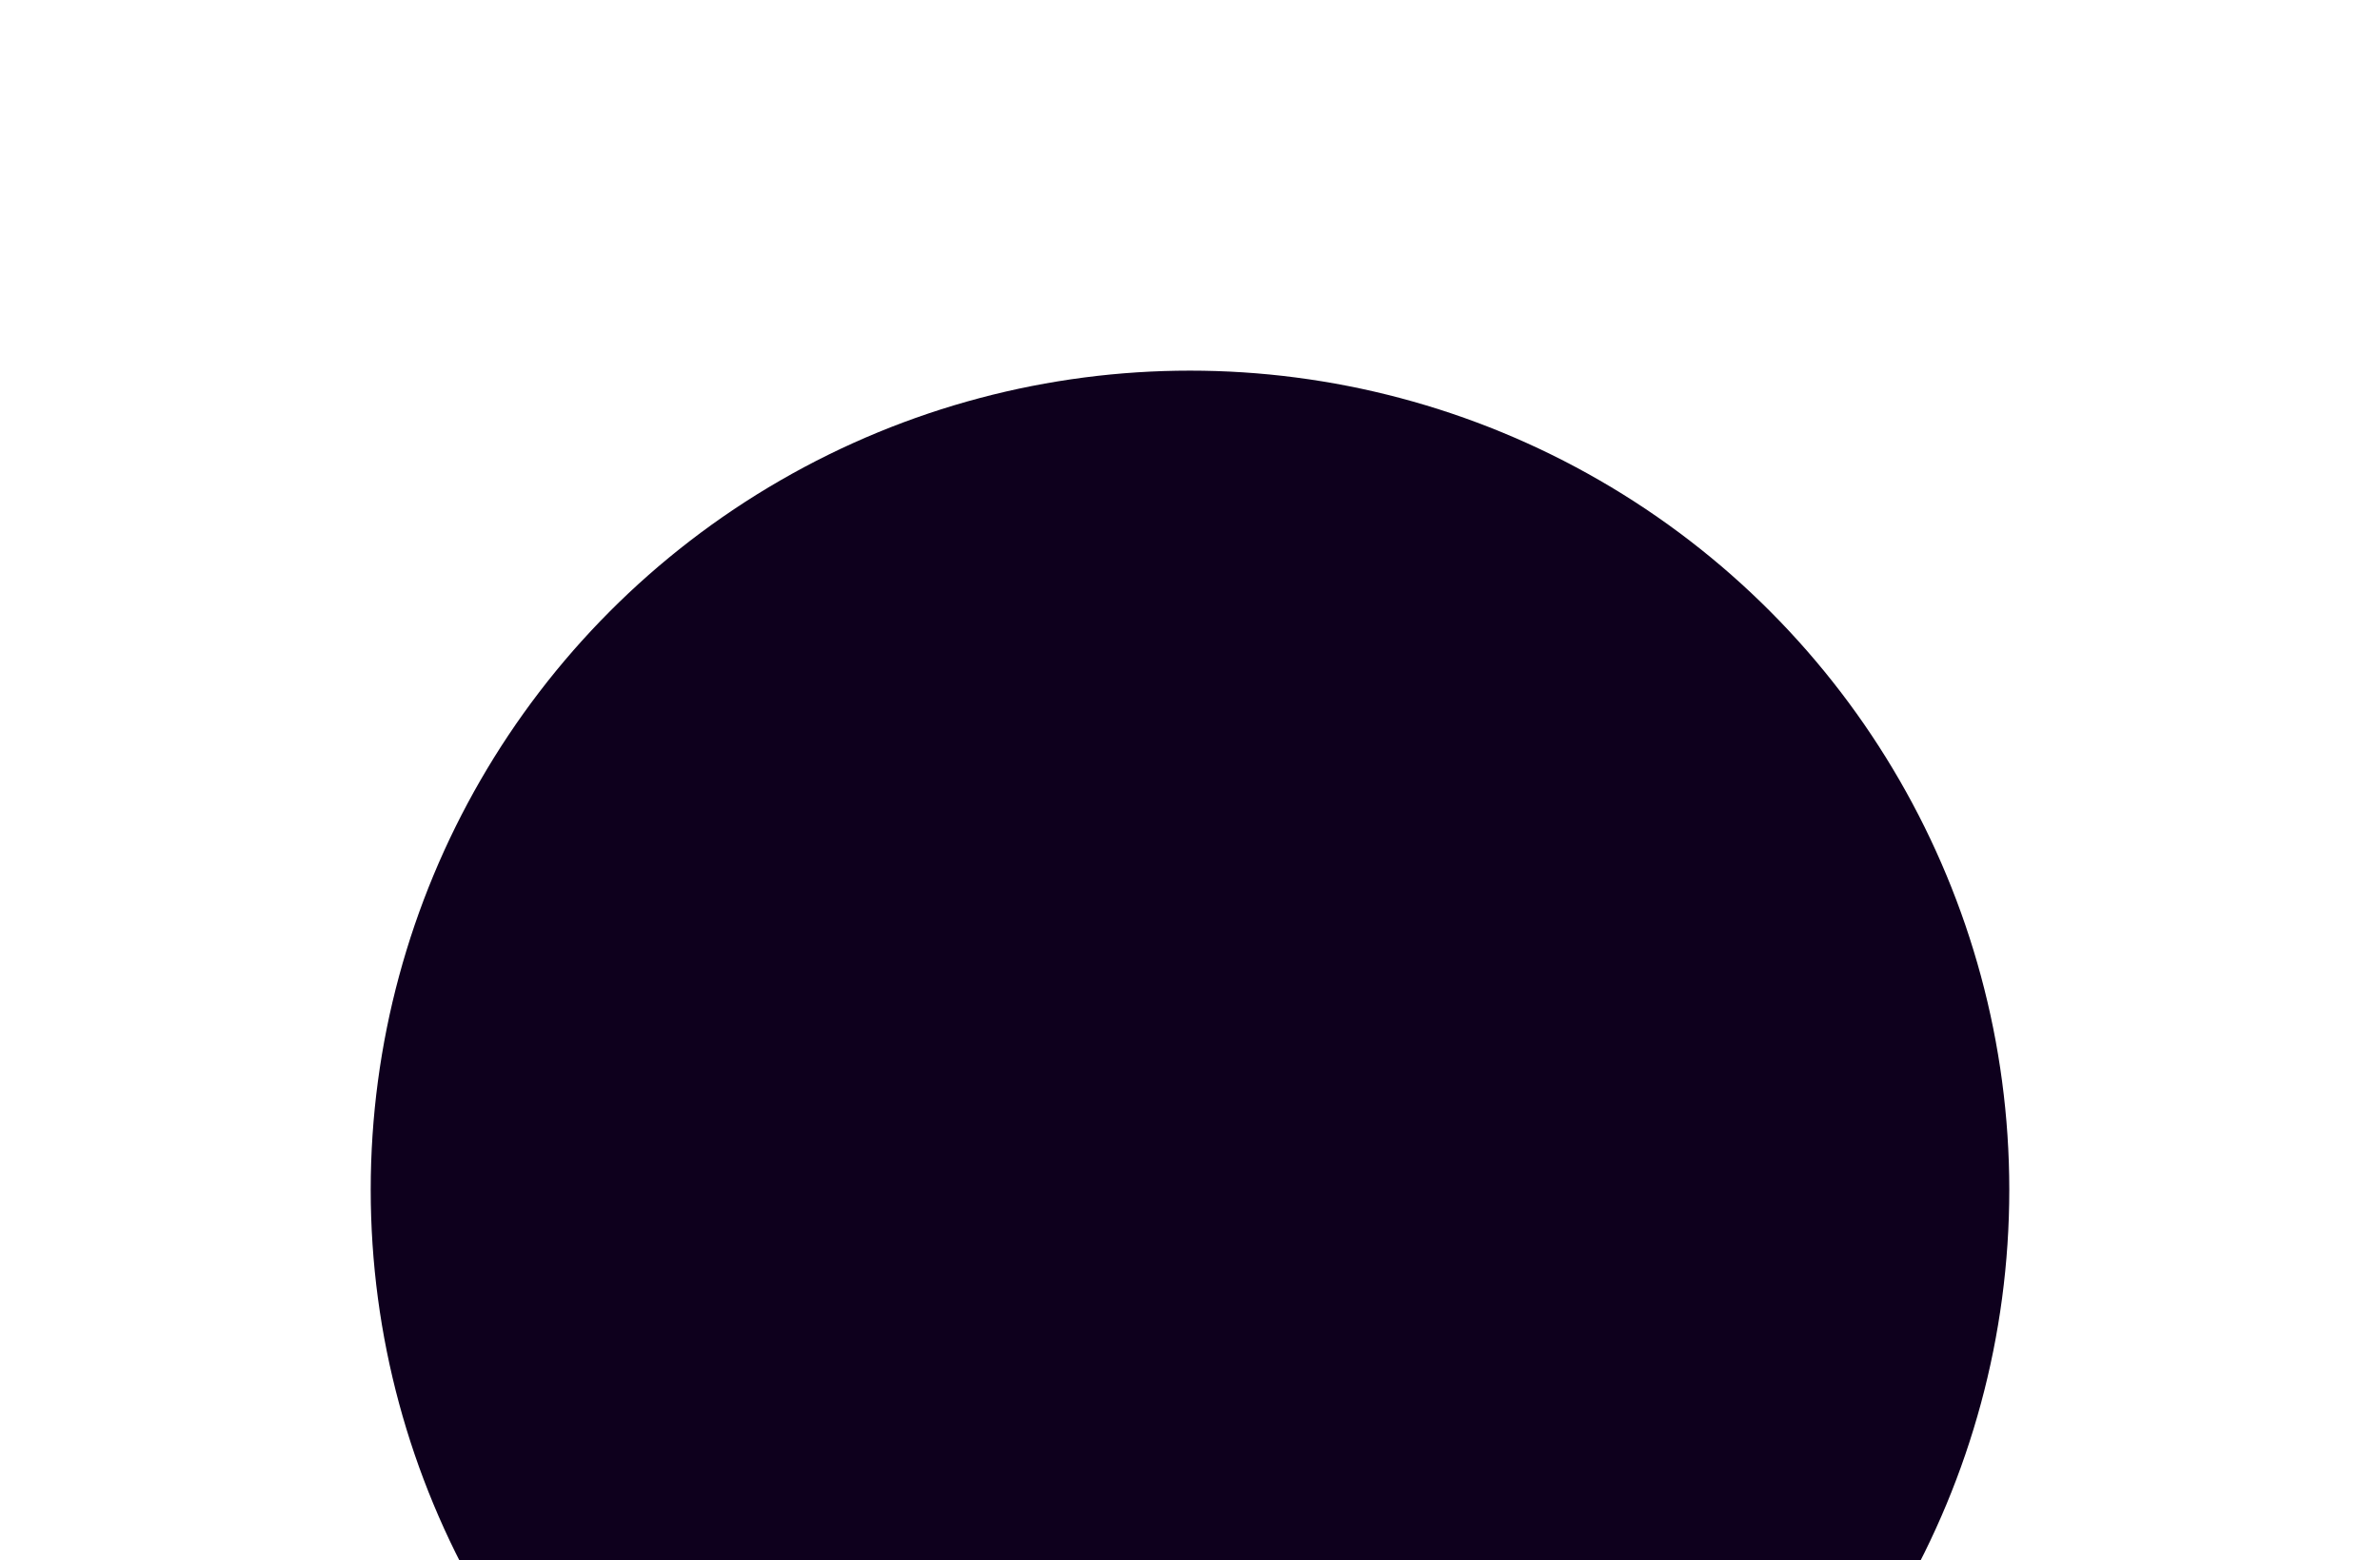 <svg width="1284" height="842" viewBox="0 0 1284 842" fill="none" xmlns="http://www.w3.org/2000/svg">
<g filter="url(#filter0_f_27_1813)">
<circle cx="642" cy="642" r="442" fill="#0E001D"/>
</g>
<defs>
<filter id="filter0_f_27_1813" x="0" y="0" width="1284" height="1284" filterUnits="userSpaceOnUse" color-interpolation-filters="sRGB">
<feFlood flood-opacity="0" result="BackgroundImageFix"/>
<feBlend mode="normal" in="SourceGraphic" in2="BackgroundImageFix" result="shape"/>
<feGaussianBlur stdDeviation="100" result="effect1_foregroundBlur_27_1813"/>
</filter>
</defs>
</svg>
